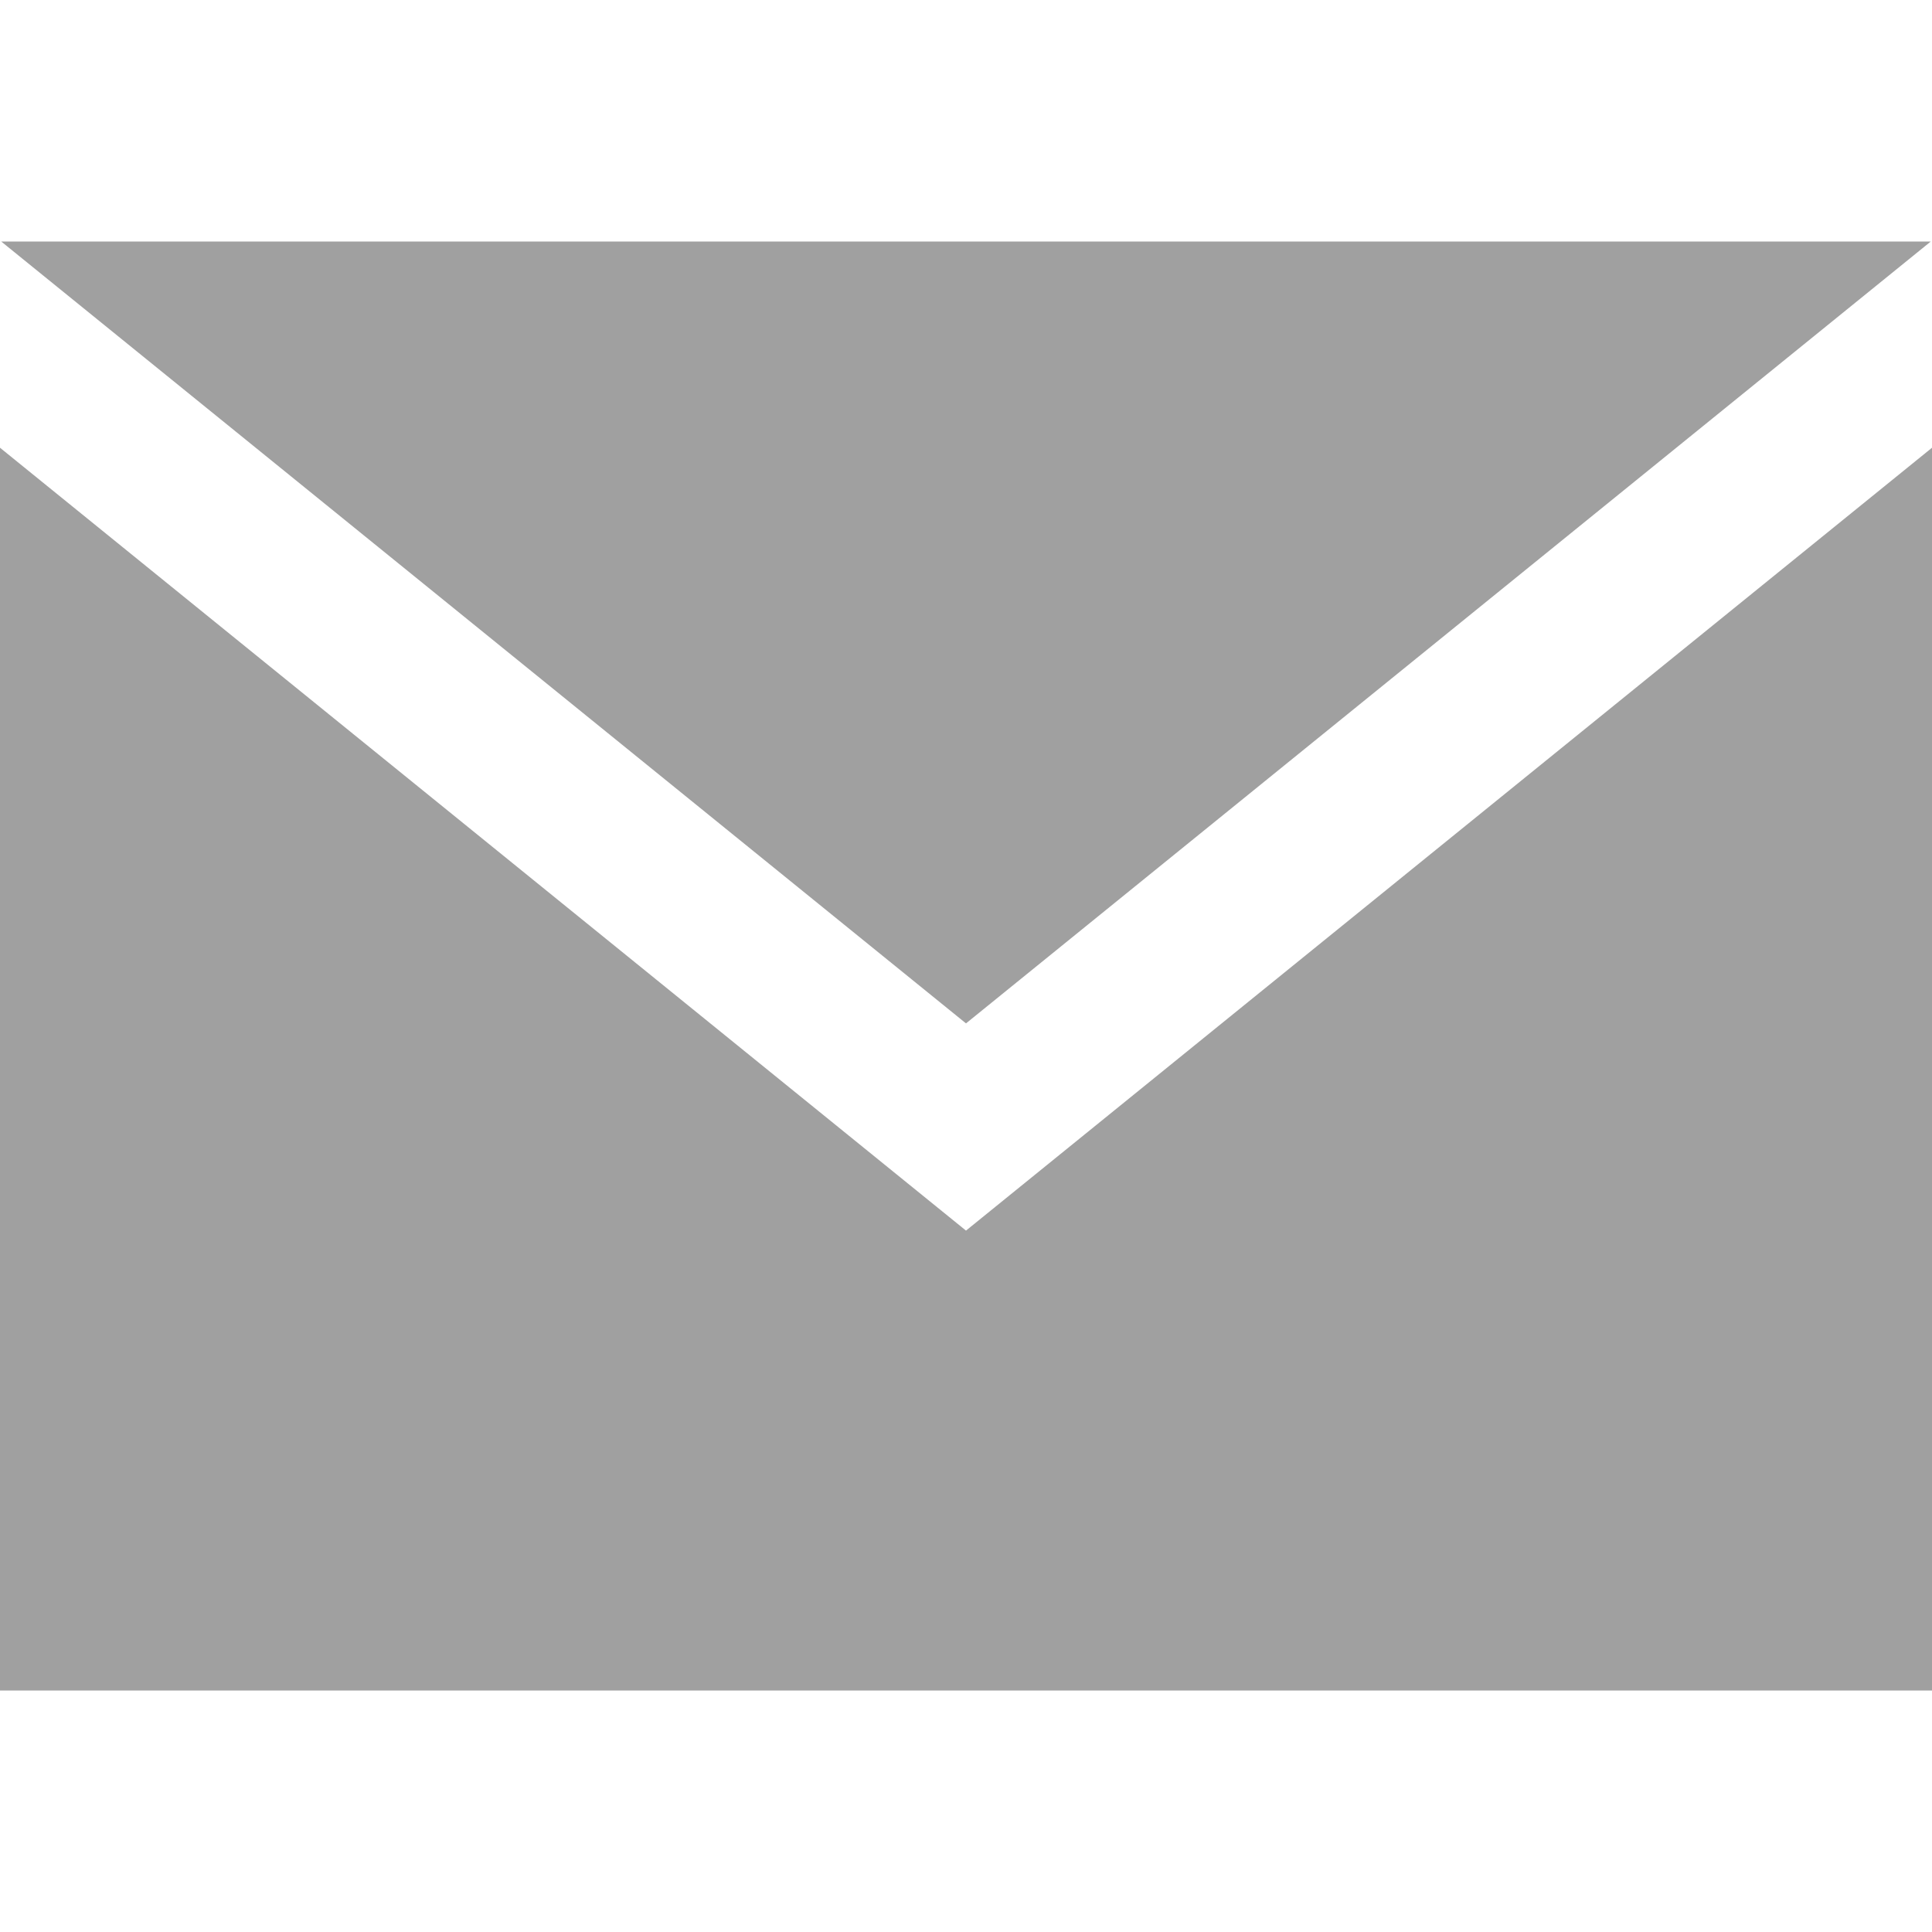 <svg xmlns="http://www.w3.org/2000/svg" width="24" height="24" viewBox="0 0 24 24">
    <path fill="#A0A0A0"
        d="M12 12.713l-11.985-9.713h23.97l-11.985 9.713zm0 2.574l-12-9.725v15.438h24v-15.438l-12 9.725z" />
</svg>